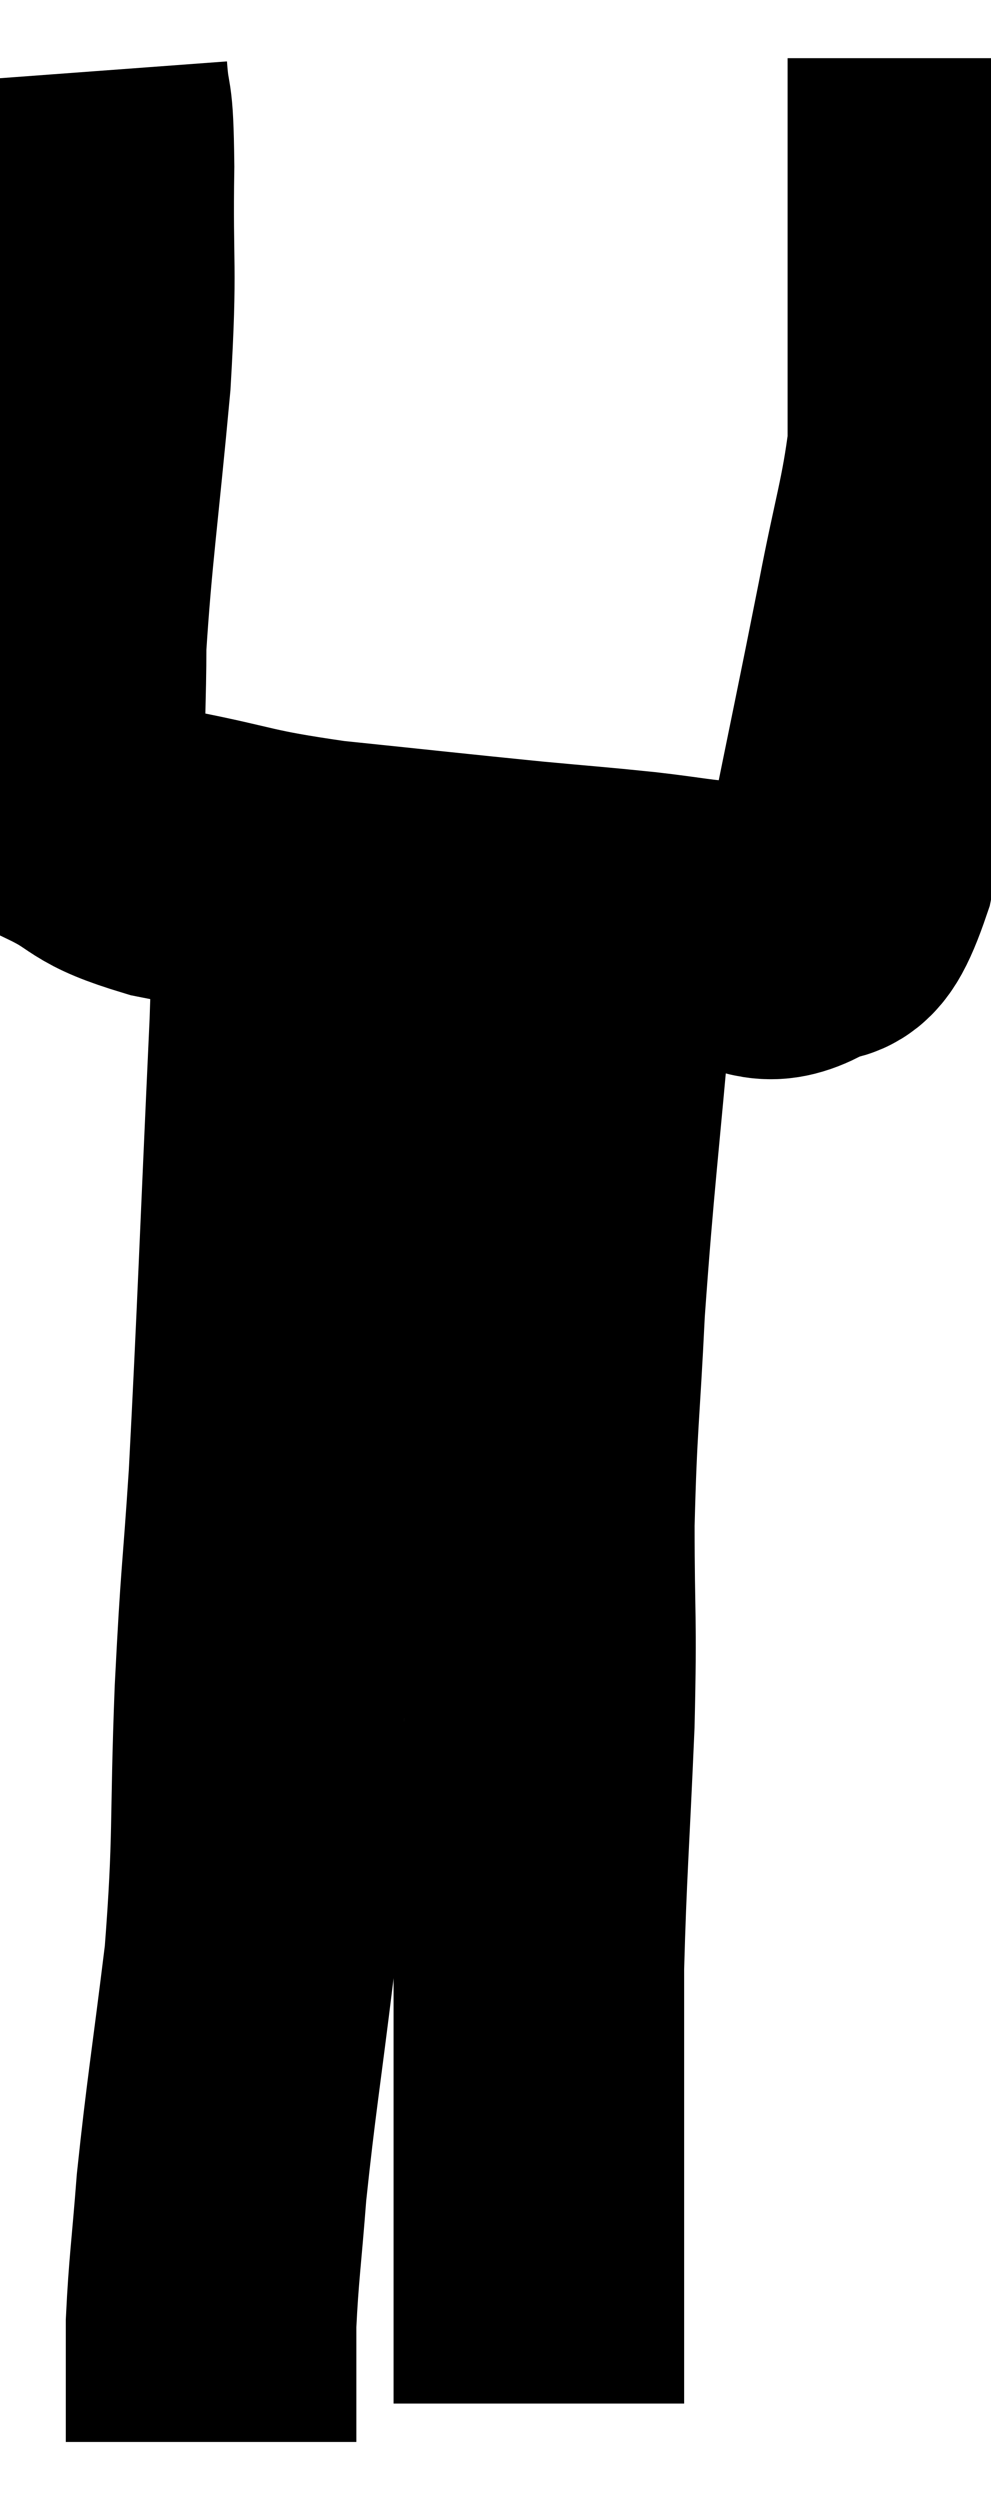 <svg xmlns="http://www.w3.org/2000/svg" viewBox="10.468 1.46 17.052 42.98" width="17.052" height="42.98"><path d="M 11.88 2.7 C 11.94 3.51, 11.985 3, 12 4.32 C 11.97 6.15, 12.06 5.925, 11.94 7.98 C 11.73 10.26, 11.625 10.905, 11.52 12.54 C 11.52 13.53, 11.475 13.815, 11.52 14.52 C 11.61 14.94, 11.25 14.955, 11.7 15.36 C 12.51 15.75, 12.225 15.81, 13.32 16.14 C 14.7 16.41, 14.52 16.455, 16.08 16.68 C 17.82 16.86, 18.21 16.905, 19.56 17.04 C 20.52 17.13, 20.61 17.13, 21.48 17.22 C 22.26 17.31, 22.38 17.355, 23.04 17.4 C 23.58 17.4, 23.61 17.655, 24.12 17.4 C 24.6 16.89, 24.615 17.745, 25.08 16.38 C 25.53 14.16, 25.62 13.755, 25.98 11.94 C 26.25 10.53, 26.385 10.185, 26.52 9.12 C 26.52 8.4, 26.52 8.04, 26.52 7.68 C 26.52 7.68, 26.52 7.785, 26.52 7.68 C 26.52 7.47, 26.52 7.785, 26.52 7.26 C 26.52 6.42, 26.52 6.78, 26.52 5.58 C 26.52 4.02, 26.52 3.24, 26.52 2.46 C 26.52 2.46, 26.52 2.46, 26.52 2.46 L 26.52 2.46" fill="none" stroke="black" stroke-width="5"></path><path d="M 15.54 16.5 C 15.54 17.79, 15.63 16.485, 15.54 19.08 C 15.36 22.98, 15.33 24.015, 15.18 26.88 C 15.06 28.71, 15.045 28.47, 14.94 30.54 C 14.85 32.85, 14.925 33.03, 14.76 35.16 C 14.52 37.11, 14.445 37.5, 14.28 39.06 C 14.19 40.23, 14.145 40.47, 14.1 41.4 C 14.1 42.09, 14.1 42.27, 14.1 42.78 C 14.1 43.11, 14.1 43.275, 14.1 43.44 L 14.1 43.44" fill="none" stroke="black" stroke-width="5"></path><path d="M 20.58 18.42 C 20.34 21.18, 20.265 21.63, 20.1 23.94 C 20.01 25.8, 19.965 25.875, 19.92 27.66 C 19.92 29.37, 19.965 29.175, 19.92 31.08 C 19.83 33.18, 19.785 33.615, 19.74 35.28 C 19.74 36.51, 19.74 36.78, 19.74 37.74 C 19.74 38.43, 19.74 38.55, 19.74 39.12 C 19.74 39.57, 19.74 39.48, 19.74 40.02 C 19.74 40.65, 19.74 40.71, 19.74 41.28 C 19.74 41.79, 19.74 41.925, 19.74 42.3 C 19.74 42.54, 19.74 42.66, 19.74 42.78 L 19.74 42.78" fill="none" stroke="black" stroke-width="5"></path></svg>